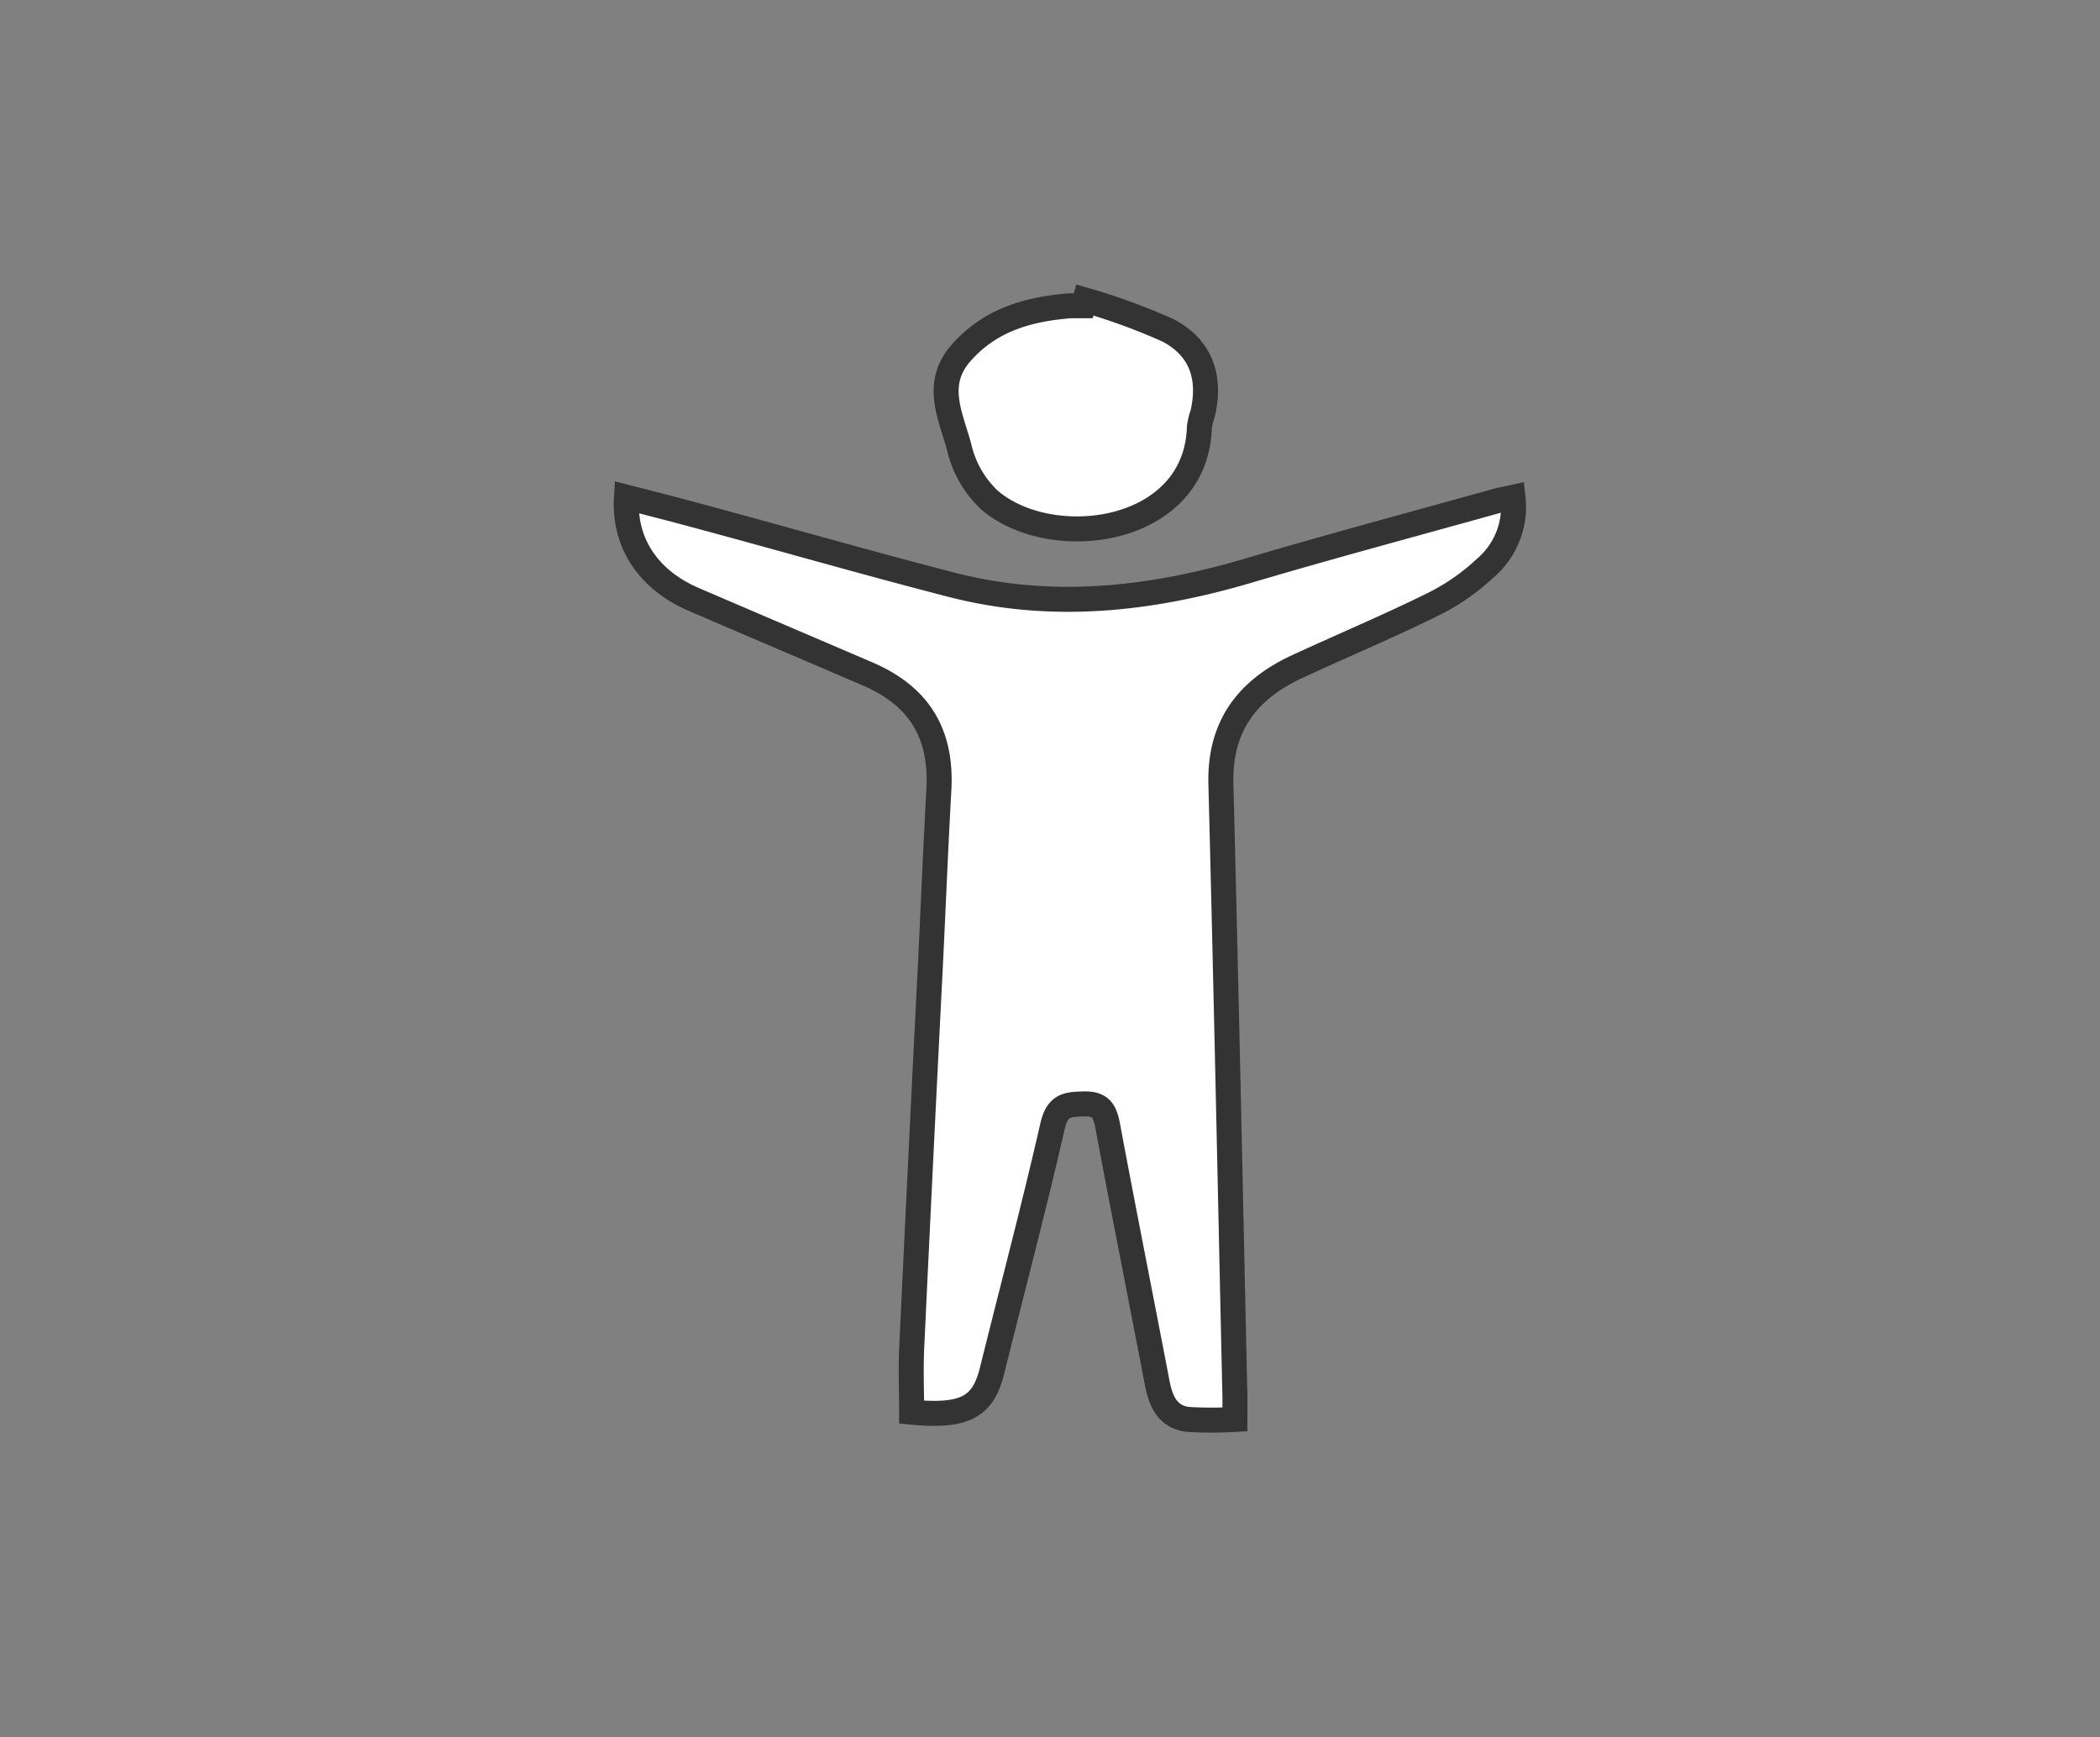 <svg xmlns="http://www.w3.org/2000/svg" viewBox="0 0 168 139"><rect x="0" y="0" width="168" height="139" fill="#808080" stroke="none"/><defs><style>.cls-1{fill:none;}.cls-2{fill:#fff;stroke:#333;stroke-miterlimit:10;stroke-width:2px;}</style></defs><title>guardianship_child_1</title><g id="Layer_2" data-name="Layer 2"><g id="Layer_1-2" data-name="Layer 1"><rect class="cls-1" width="168" height="139"/><path class="cls-2" d="M98.79,113.56a31.32,31.32,0,0,1-3.76,0c-1.66-.21-2.19-1.49-2.47-3-1.3-6.8-2.66-13.6-3.93-20.41-.22-1.16-.49-1.86-1.87-1.83s-2.16.07-2.55,1.75c-1.5,6.56-3.23,13.08-4.85,19.61-.72,2.9-2.19,3.7-6.43,3.3,0-1.65-.07-3.34,0-5q.71-15.16,1.48-30.31c.24-4.83.43-9.66.7-14.49.24-4.39-1.48-7.4-5.58-9.21-4.65-2-9.36-4-14-6-3.64-1.56-5.64-4.5-5.41-8.19,1.79.46,3.53.9,5.26,1.37C62.29,43,69.2,45,76.15,46.79c8,2.06,15.87,1.18,23.7-1.13,6.58-1.95,13.21-3.72,19.83-5.57.41-.11.83-.18,1.36-.3a6.44,6.44,0,0,1-2.25,5.69,17.37,17.37,0,0,1-4.21,2.9c-3.59,1.77-7.29,3.32-10.91,5-3.91,1.84-6.1,4.75-6,9.29.42,16.16.75,32.32,1.11,48.48C98.81,111.93,98.79,112.67,98.79,113.56Z"/><path class="cls-2" d="M86.79,24a49.42,49.42,0,0,1,6.67,2.44c2.63,1.39,3.42,3.75,2.76,6.63a6,6,0,0,0-.27,1.11C95.7,42.77,84.13,44.29,79.15,40a8.41,8.41,0,0,1-2.4-4.15c-.63-2.46-2.08-5.06.1-7.57,2.34-2.7,5.44-3.56,8.81-3.82.32,0,.64,0,1,0Z"/></g></g></svg>